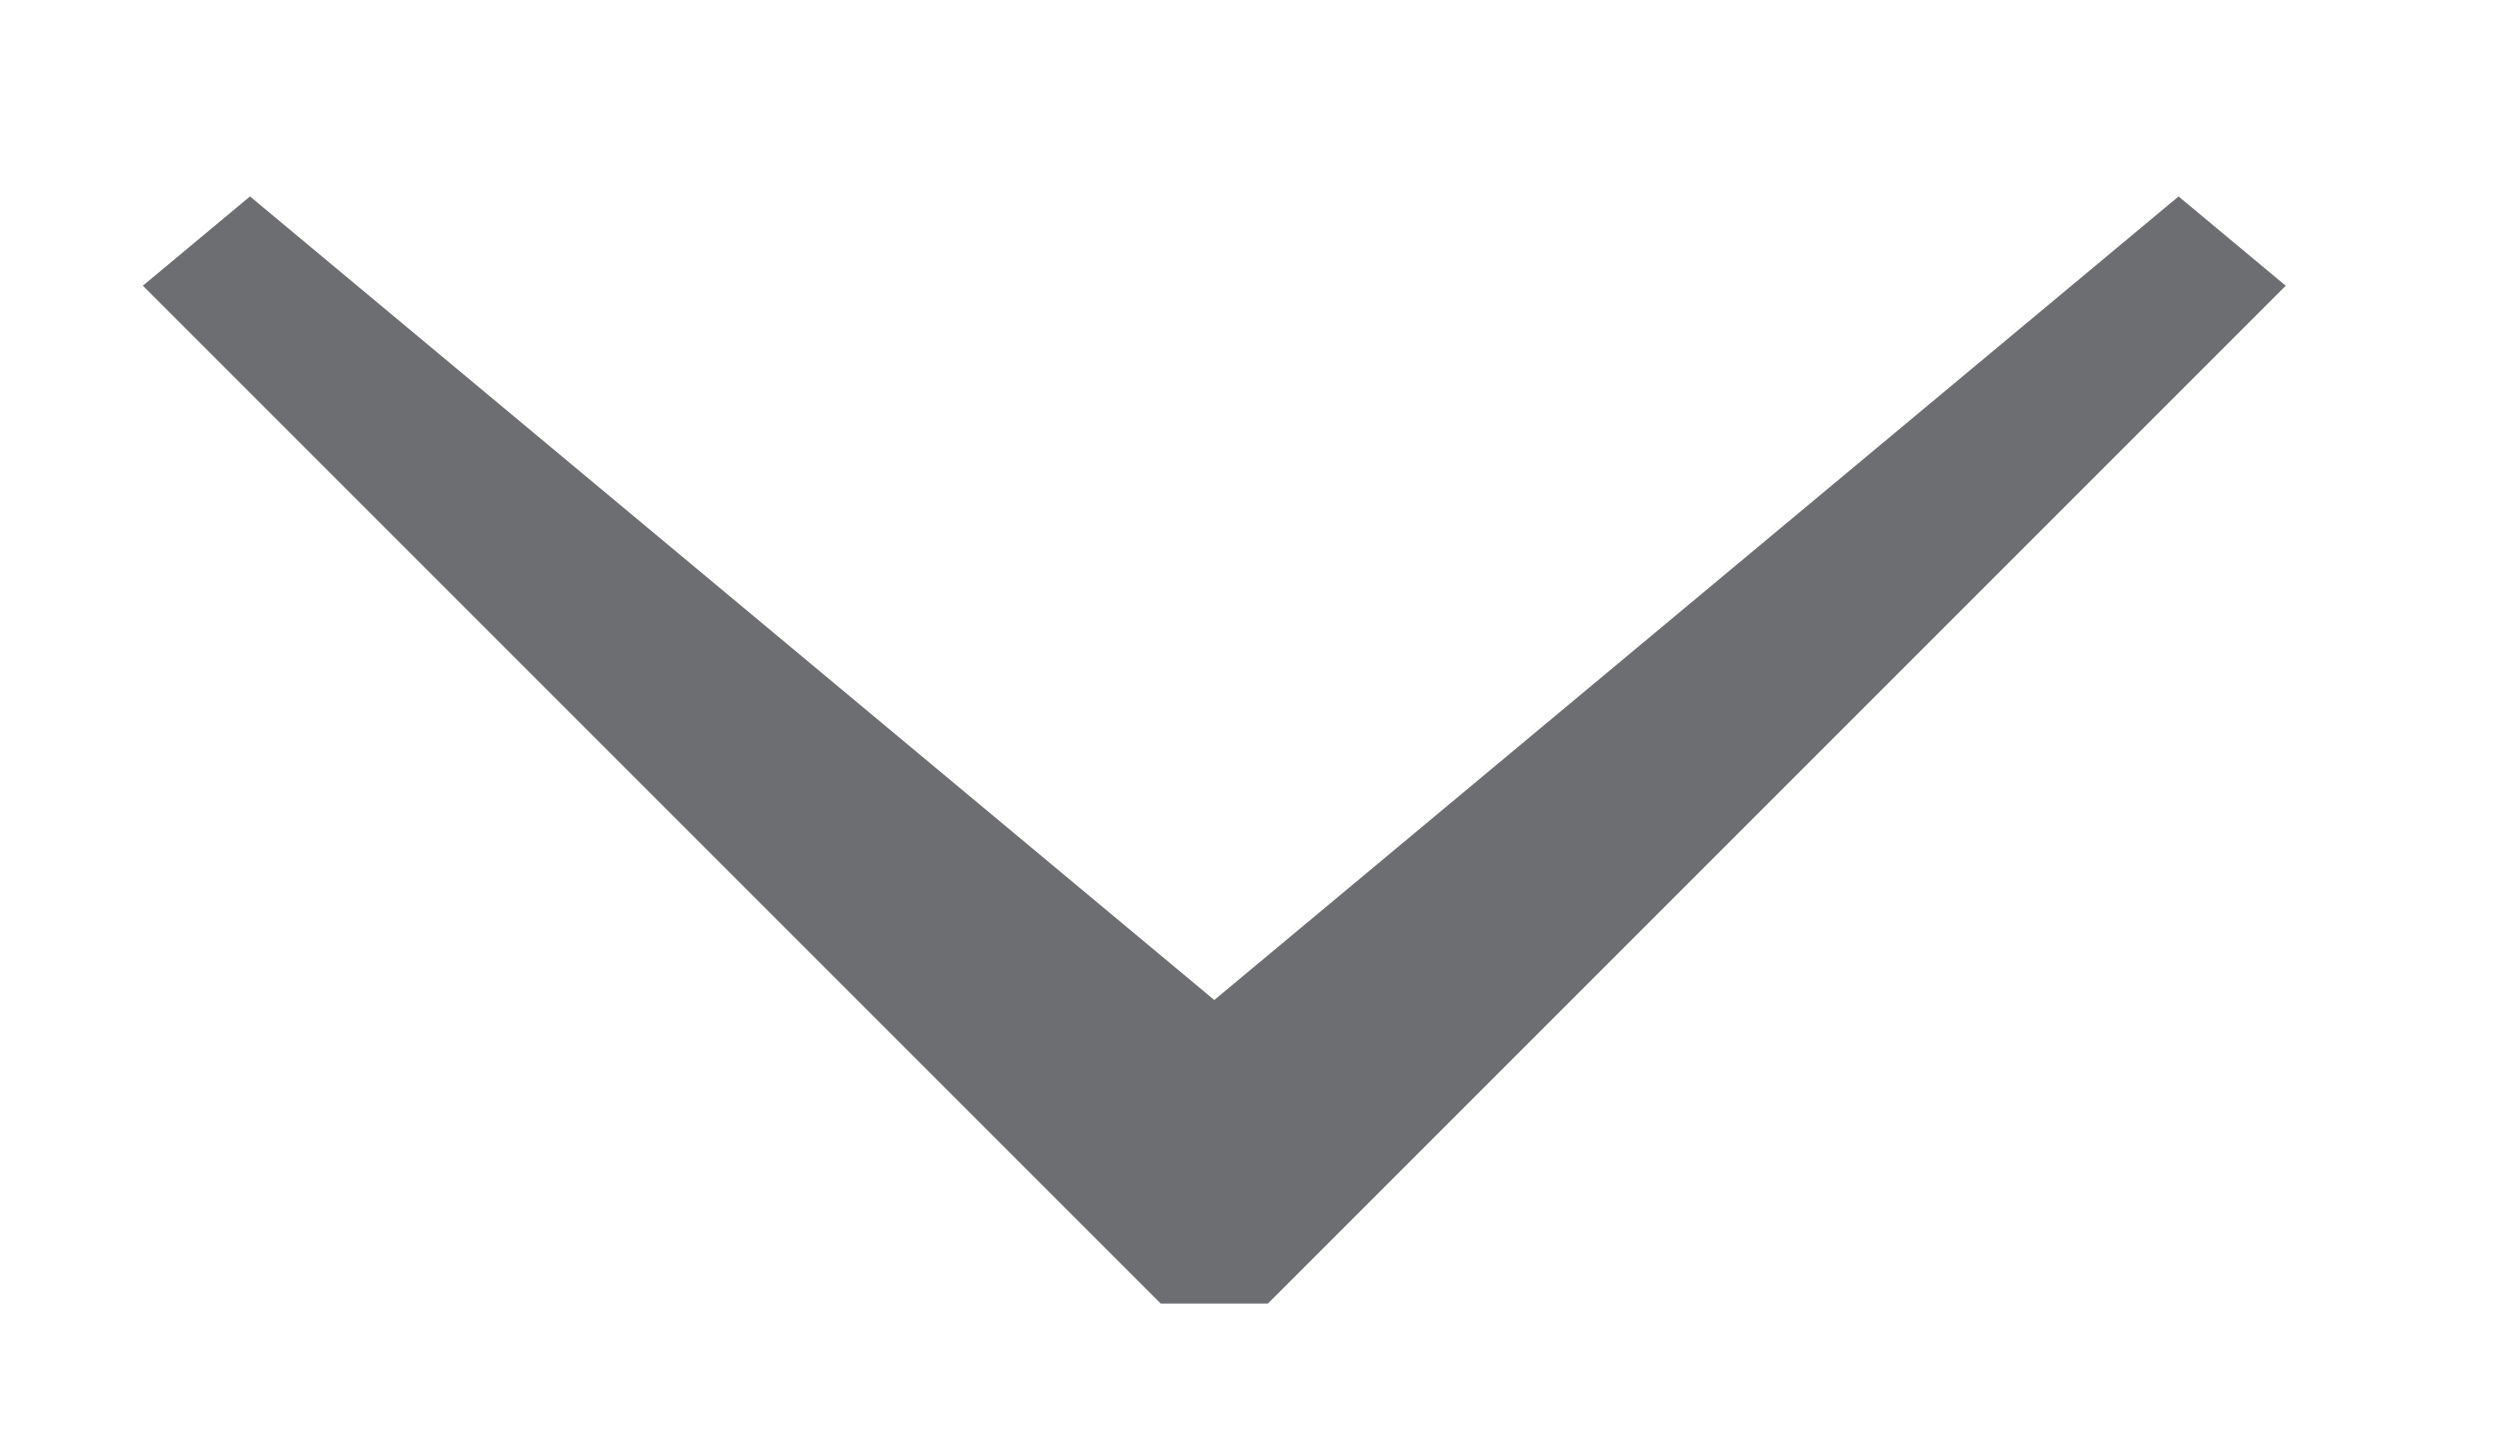 <?xml version="1.0" encoding="utf-8"?>
<!-- Generator: Adobe Illustrator 20.1.0, SVG Export Plug-In . SVG Version: 6.00 Build 0)  -->
<svg version="1.1" id="Layer_1" xmlns="http://www.w3.org/2000/svg" xmlns:xlink="http://www.w3.org/1999/xlink" x="0px" y="0px"
	 viewBox="0 0 14 8" style="enable-background:new 0 0 14 8;" xml:space="preserve">
<style type="text/css">
	.st0{fill:#6D6E71;}
	.st1{fill:none;}
</style>
<polygon class="st0" points="12.2,1.1 6.8,5.6 1.4,1.1 0.8,1.6 5.7,6.5 6.5,7.3 7.1,7.3 7.9,6.5 12.8,1.6 "/>
<rect x="-5.2" y="-8.5" class="st1" width="24" height="24"/>
</svg>

